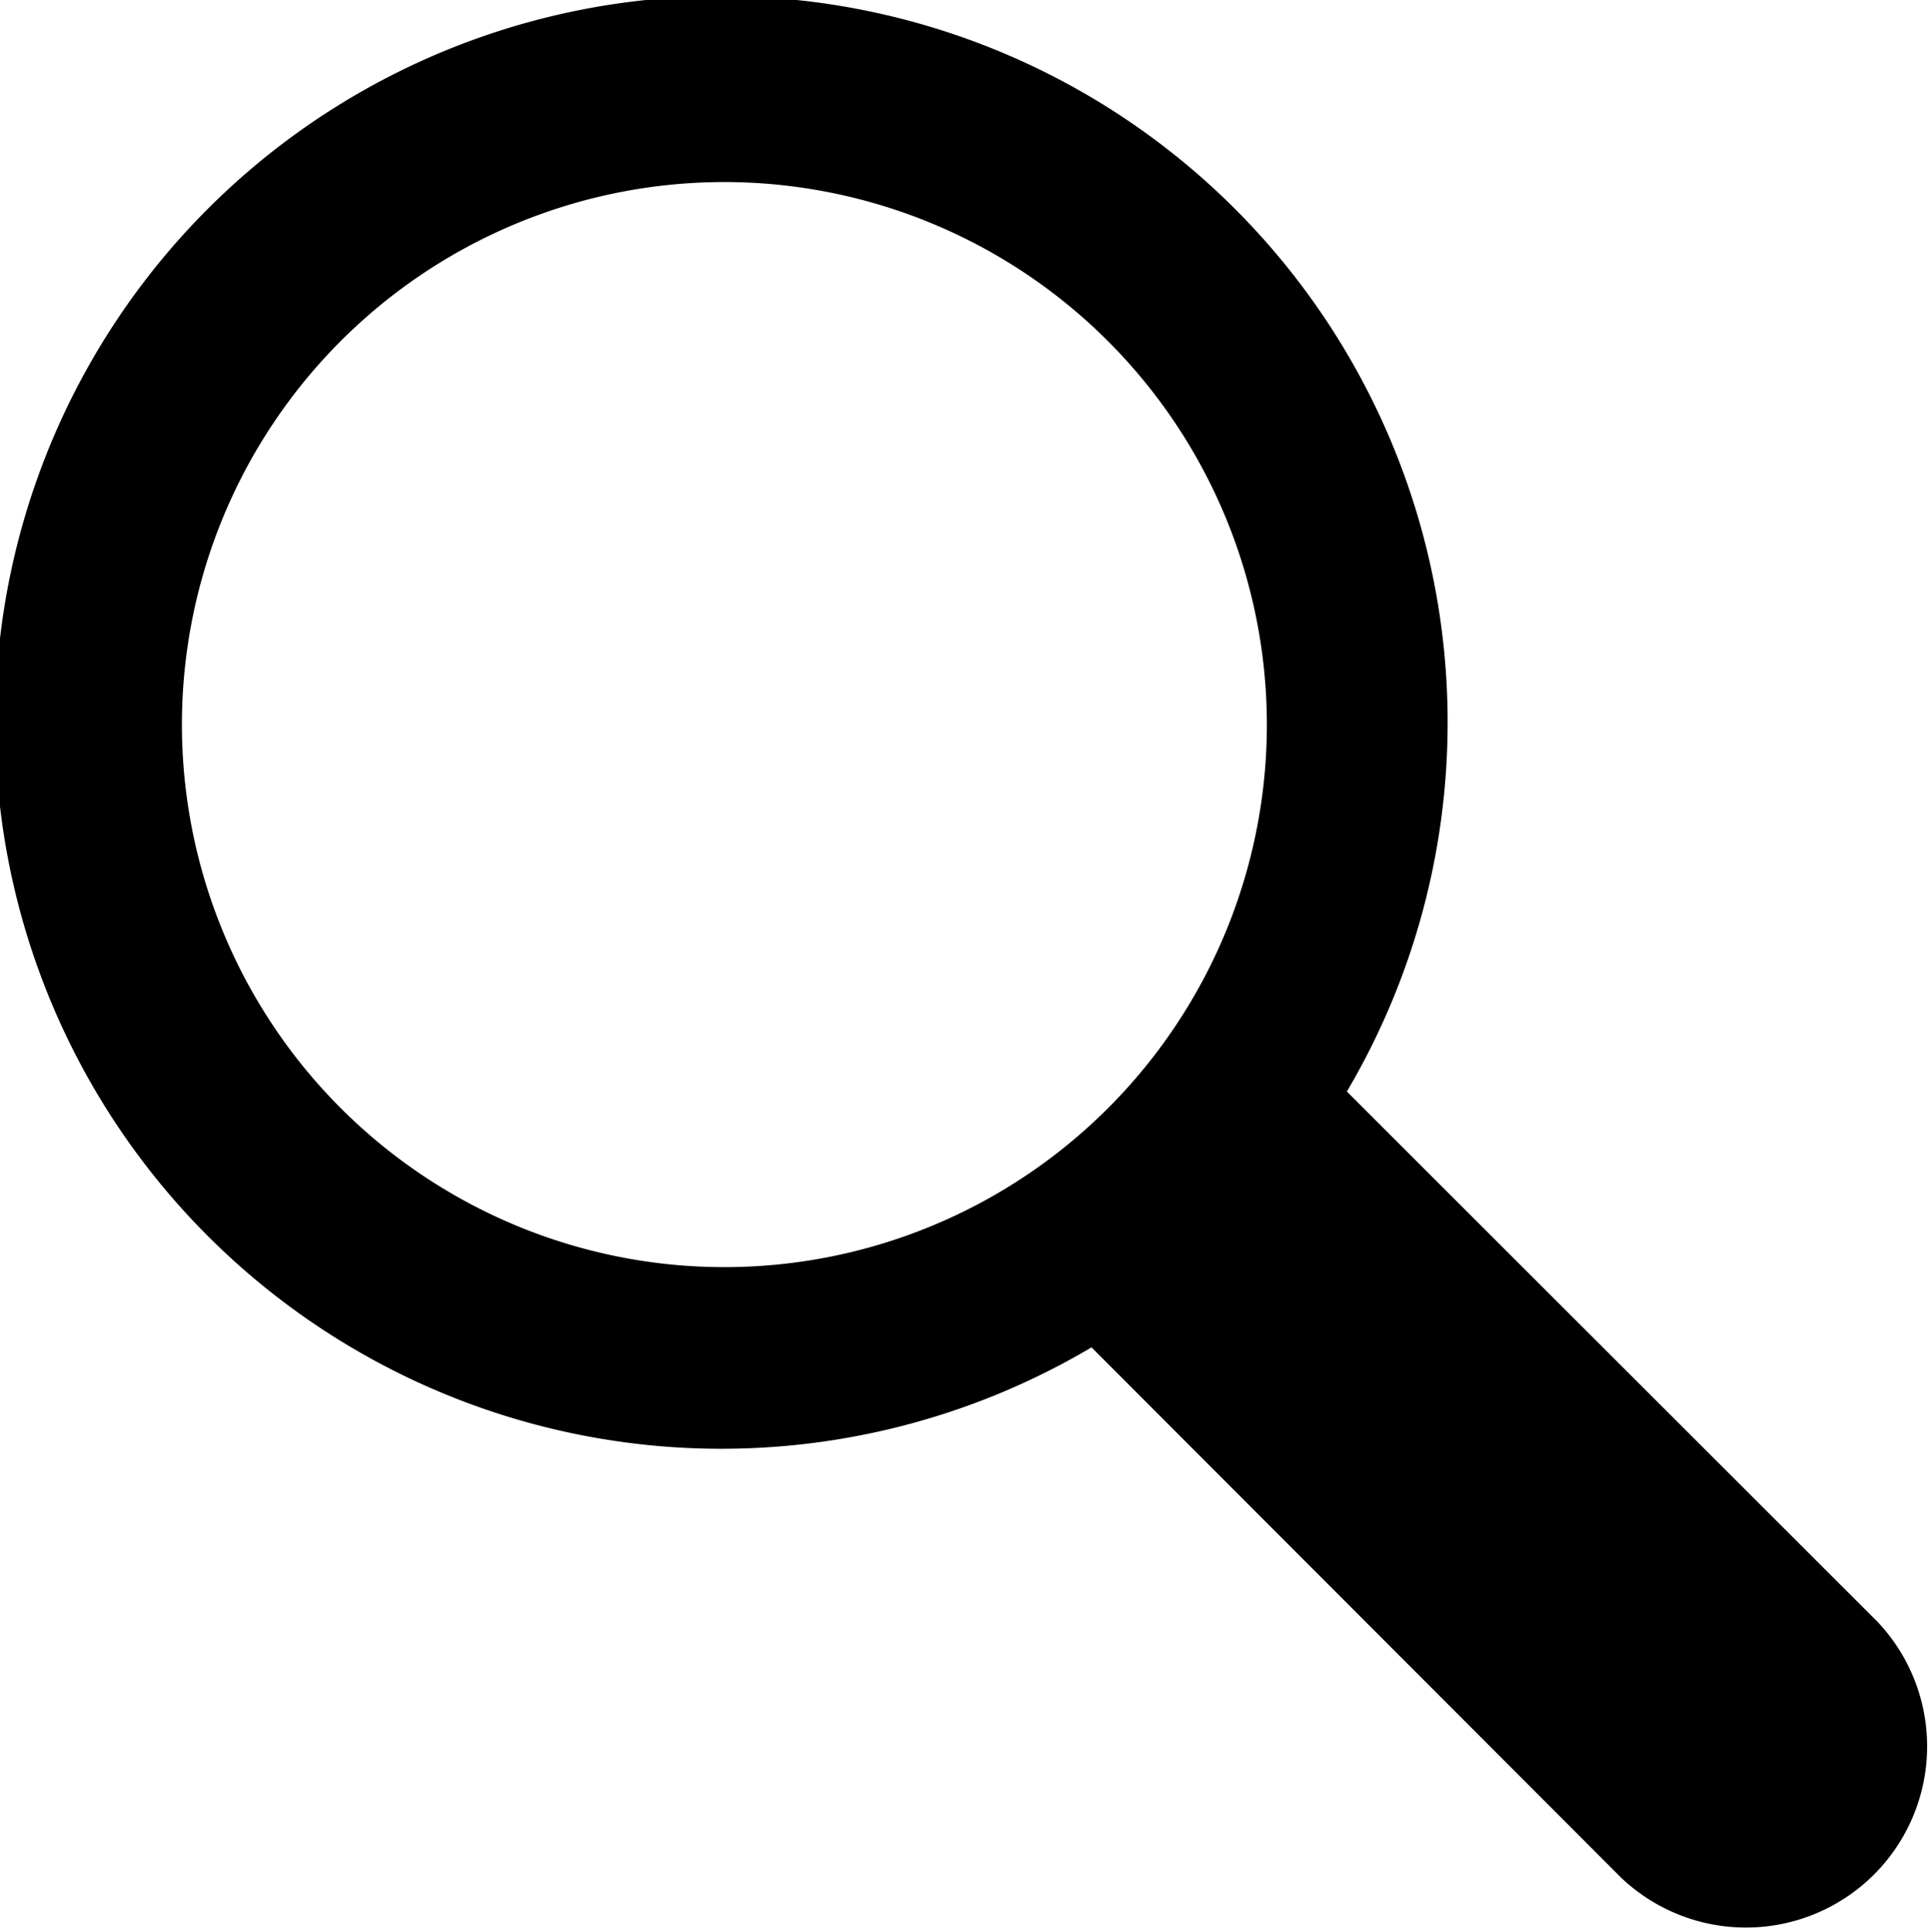 <svg xmlns="http://www.w3.org/2000/svg" viewBox="0 0 17.62 17.625"><path data-name="MAGNIFYING GLASS" class="cls-1" d="M17.13 14.795a1.653 1.653 0 01-2.34 2.334l-4.83-4.836a6.627 6.627 0 112.33-2.334l4.84 4.836zM6.61 1.661a4.95 4.95 0 104.95 4.95 4.953 4.953 0 00-4.95-4.95z"/></svg>